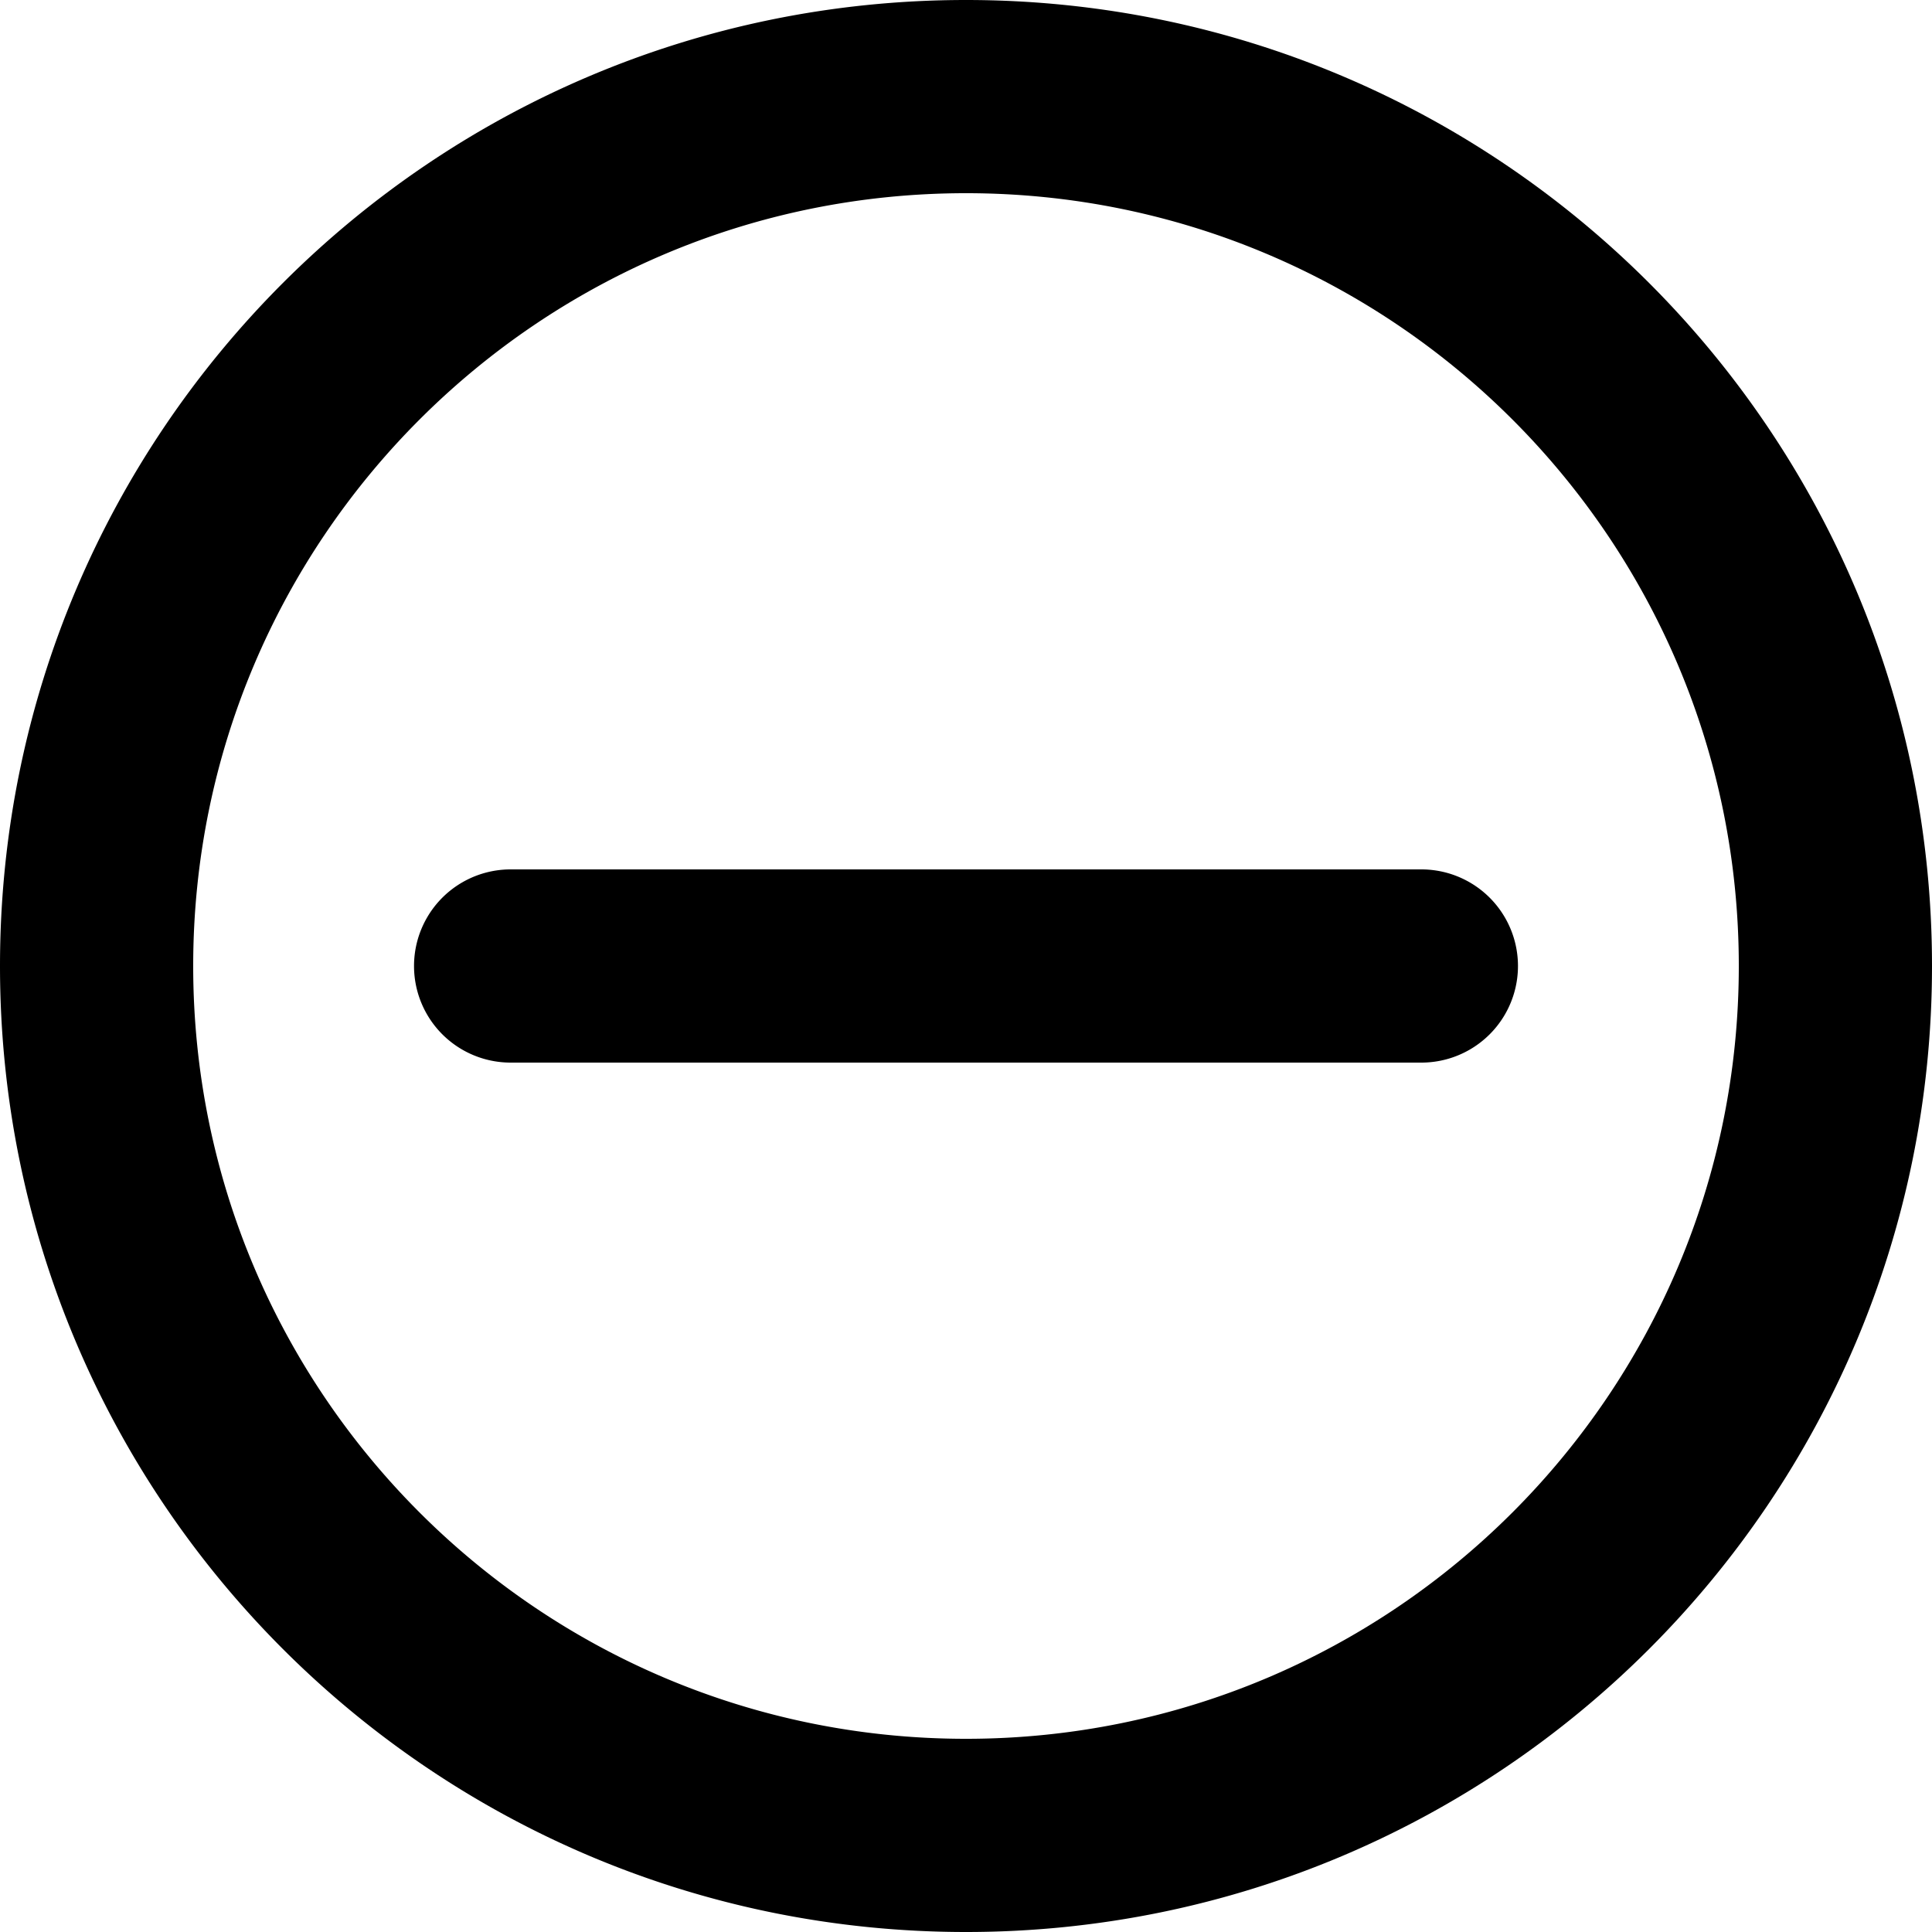<svg xmlns="http://www.w3.org/2000/svg" fill="currentColor" viewBox="0 0 120 120">
  <g clip-path="url(#a)">
    <path fill="#000" fill-rule="evenodd" d="M108 60c0 26.51-21.49 48-48 48S12 86.51 12 60s21.49-48 48-48 48 21.49 48 48Zm12 0c0 33.137-26.863 60-60 60S0 93.137 0 60 26.863 0 60 0s60 26.863 60 60Zm-31.716 6a6 6 0 0 0 0-12H31.716a6 6 0 0 0 0 12h56.568Z" clip-rule="evenodd"/>
  </g>
  <defs>
    <clipPath id="a">
      <rect width="120" height="120" fill="#fff"/>
    </clipPath>
  </defs>
</svg>
